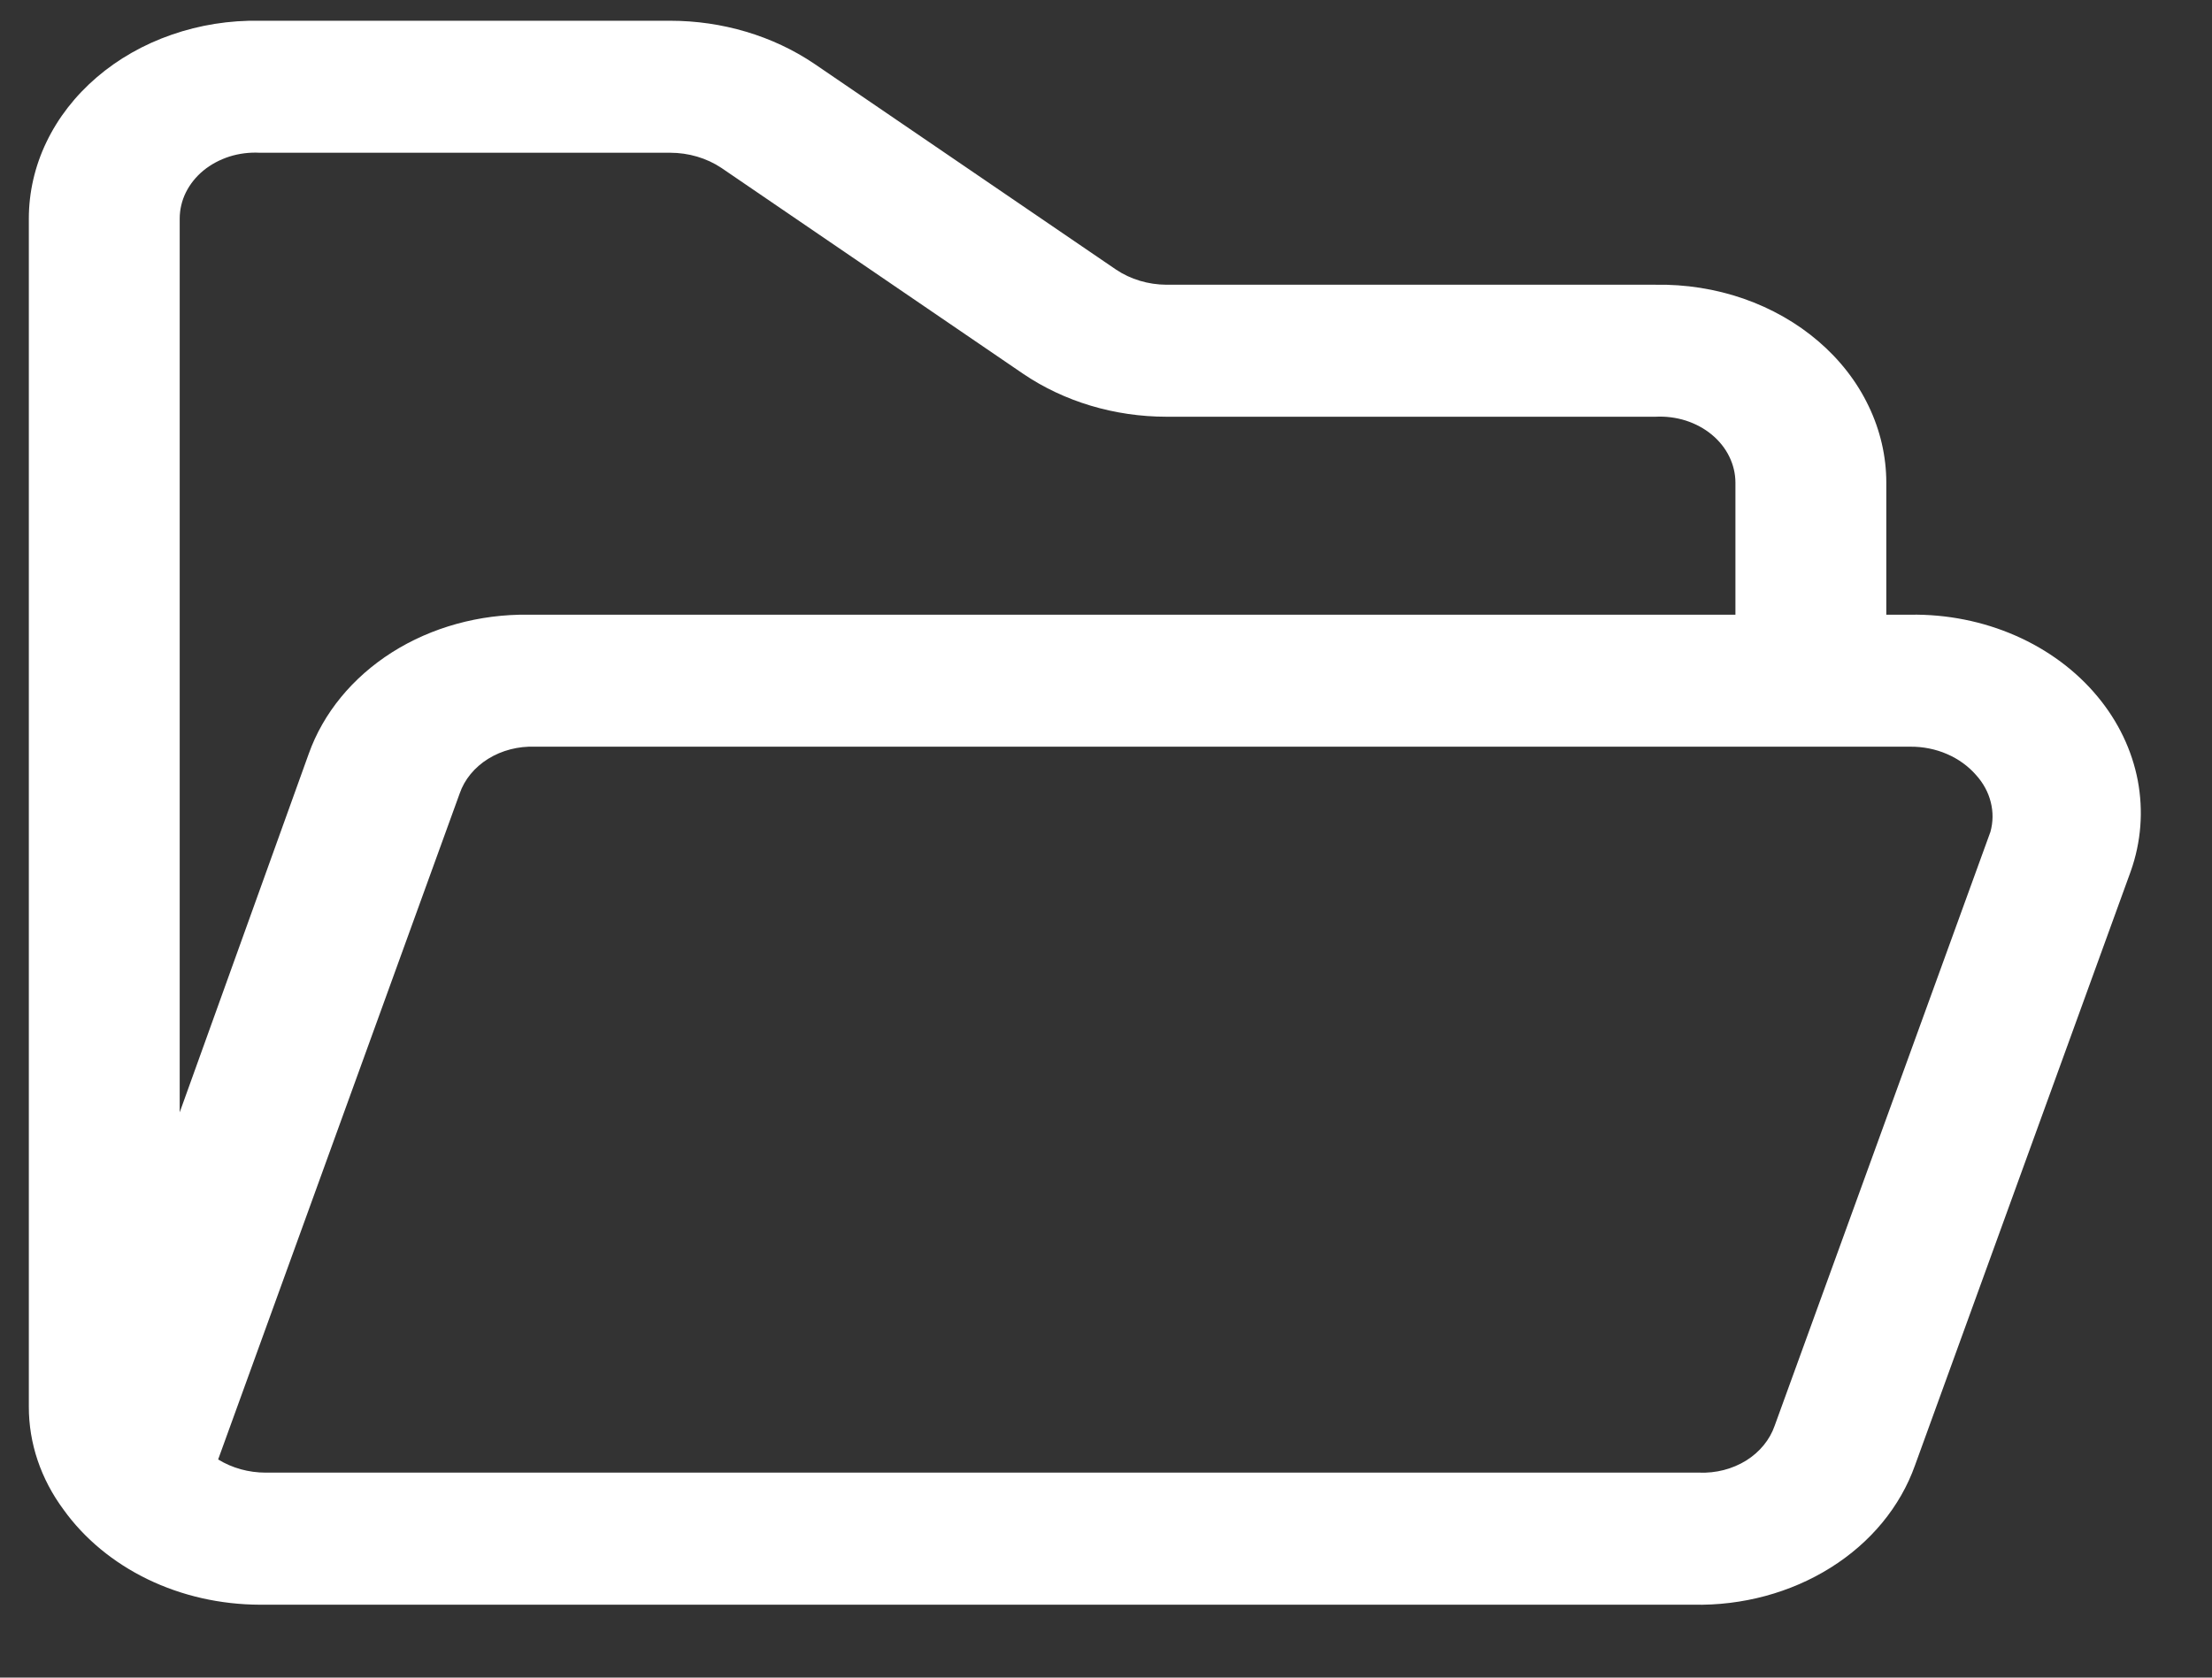 <svg width="29" height="22" viewBox="0 0 29 22" fill="none" xmlns="http://www.w3.org/2000/svg">
<rect x="0" y="0" width="29" height="22" fill="#333333" stroke="none"/>
<path d="M27.499 9.134C27.219 8.796 26.85 8.522 26.423 8.335C25.996 8.148 25.524 8.054 25.046 8.061H24.73V6.33C24.73 5.985 24.651 5.643 24.498 5.325C24.346 5.006 24.122 4.718 23.84 4.476C23.558 4.234 23.224 4.044 22.857 3.916C22.49 3.789 22.098 3.727 21.703 3.734H15.294C15.054 3.733 14.821 3.663 14.631 3.535L10.674 0.835C10.133 0.47 9.469 0.272 8.785 0.272H3.404C3.01 0.265 2.618 0.327 2.251 0.455C1.884 0.582 1.55 0.772 1.268 1.014C0.986 1.256 0.762 1.544 0.609 1.863C0.456 2.181 0.378 2.523 0.378 2.868V18.447C0.377 18.926 0.535 19.395 0.833 19.797C1.106 20.178 1.486 20.492 1.935 20.71C2.385 20.928 2.89 21.042 3.404 21.044H22.198C22.843 21.058 23.477 20.887 24.002 20.557C24.527 20.228 24.914 19.757 25.106 19.217L27.934 11.428C28.071 11.042 28.102 10.634 28.027 10.236C27.951 9.838 27.771 9.461 27.499 9.134ZM2.356 2.868C2.356 2.75 2.383 2.633 2.436 2.525C2.49 2.416 2.568 2.318 2.666 2.237C2.765 2.156 2.881 2.094 3.008 2.053C3.135 2.013 3.27 1.996 3.404 2.003H8.785C9.028 2.003 9.265 2.073 9.458 2.202L13.414 4.902C13.952 5.267 14.613 5.465 15.294 5.465H21.703C21.838 5.458 21.973 5.475 22.1 5.515C22.227 5.556 22.343 5.618 22.441 5.699C22.539 5.78 22.618 5.878 22.671 5.987C22.724 6.095 22.752 6.212 22.752 6.33V8.061H6.926C6.285 8.053 5.658 8.226 5.139 8.555C4.62 8.885 4.237 9.352 4.047 9.887L2.356 14.587V2.868ZM26.095 10.909L23.266 18.698C23.202 18.882 23.071 19.042 22.892 19.154C22.712 19.265 22.496 19.321 22.277 19.312H3.484C3.26 19.312 3.043 19.252 2.86 19.139L6.026 10.407C6.089 10.223 6.221 10.062 6.4 9.951C6.579 9.84 6.795 9.784 7.015 9.792H25.046C25.213 9.791 25.378 9.824 25.527 9.889C25.677 9.954 25.806 10.048 25.907 10.164C26.001 10.268 26.067 10.389 26.099 10.518C26.132 10.646 26.131 10.78 26.095 10.909Z" fill="white"/>
</svg>
